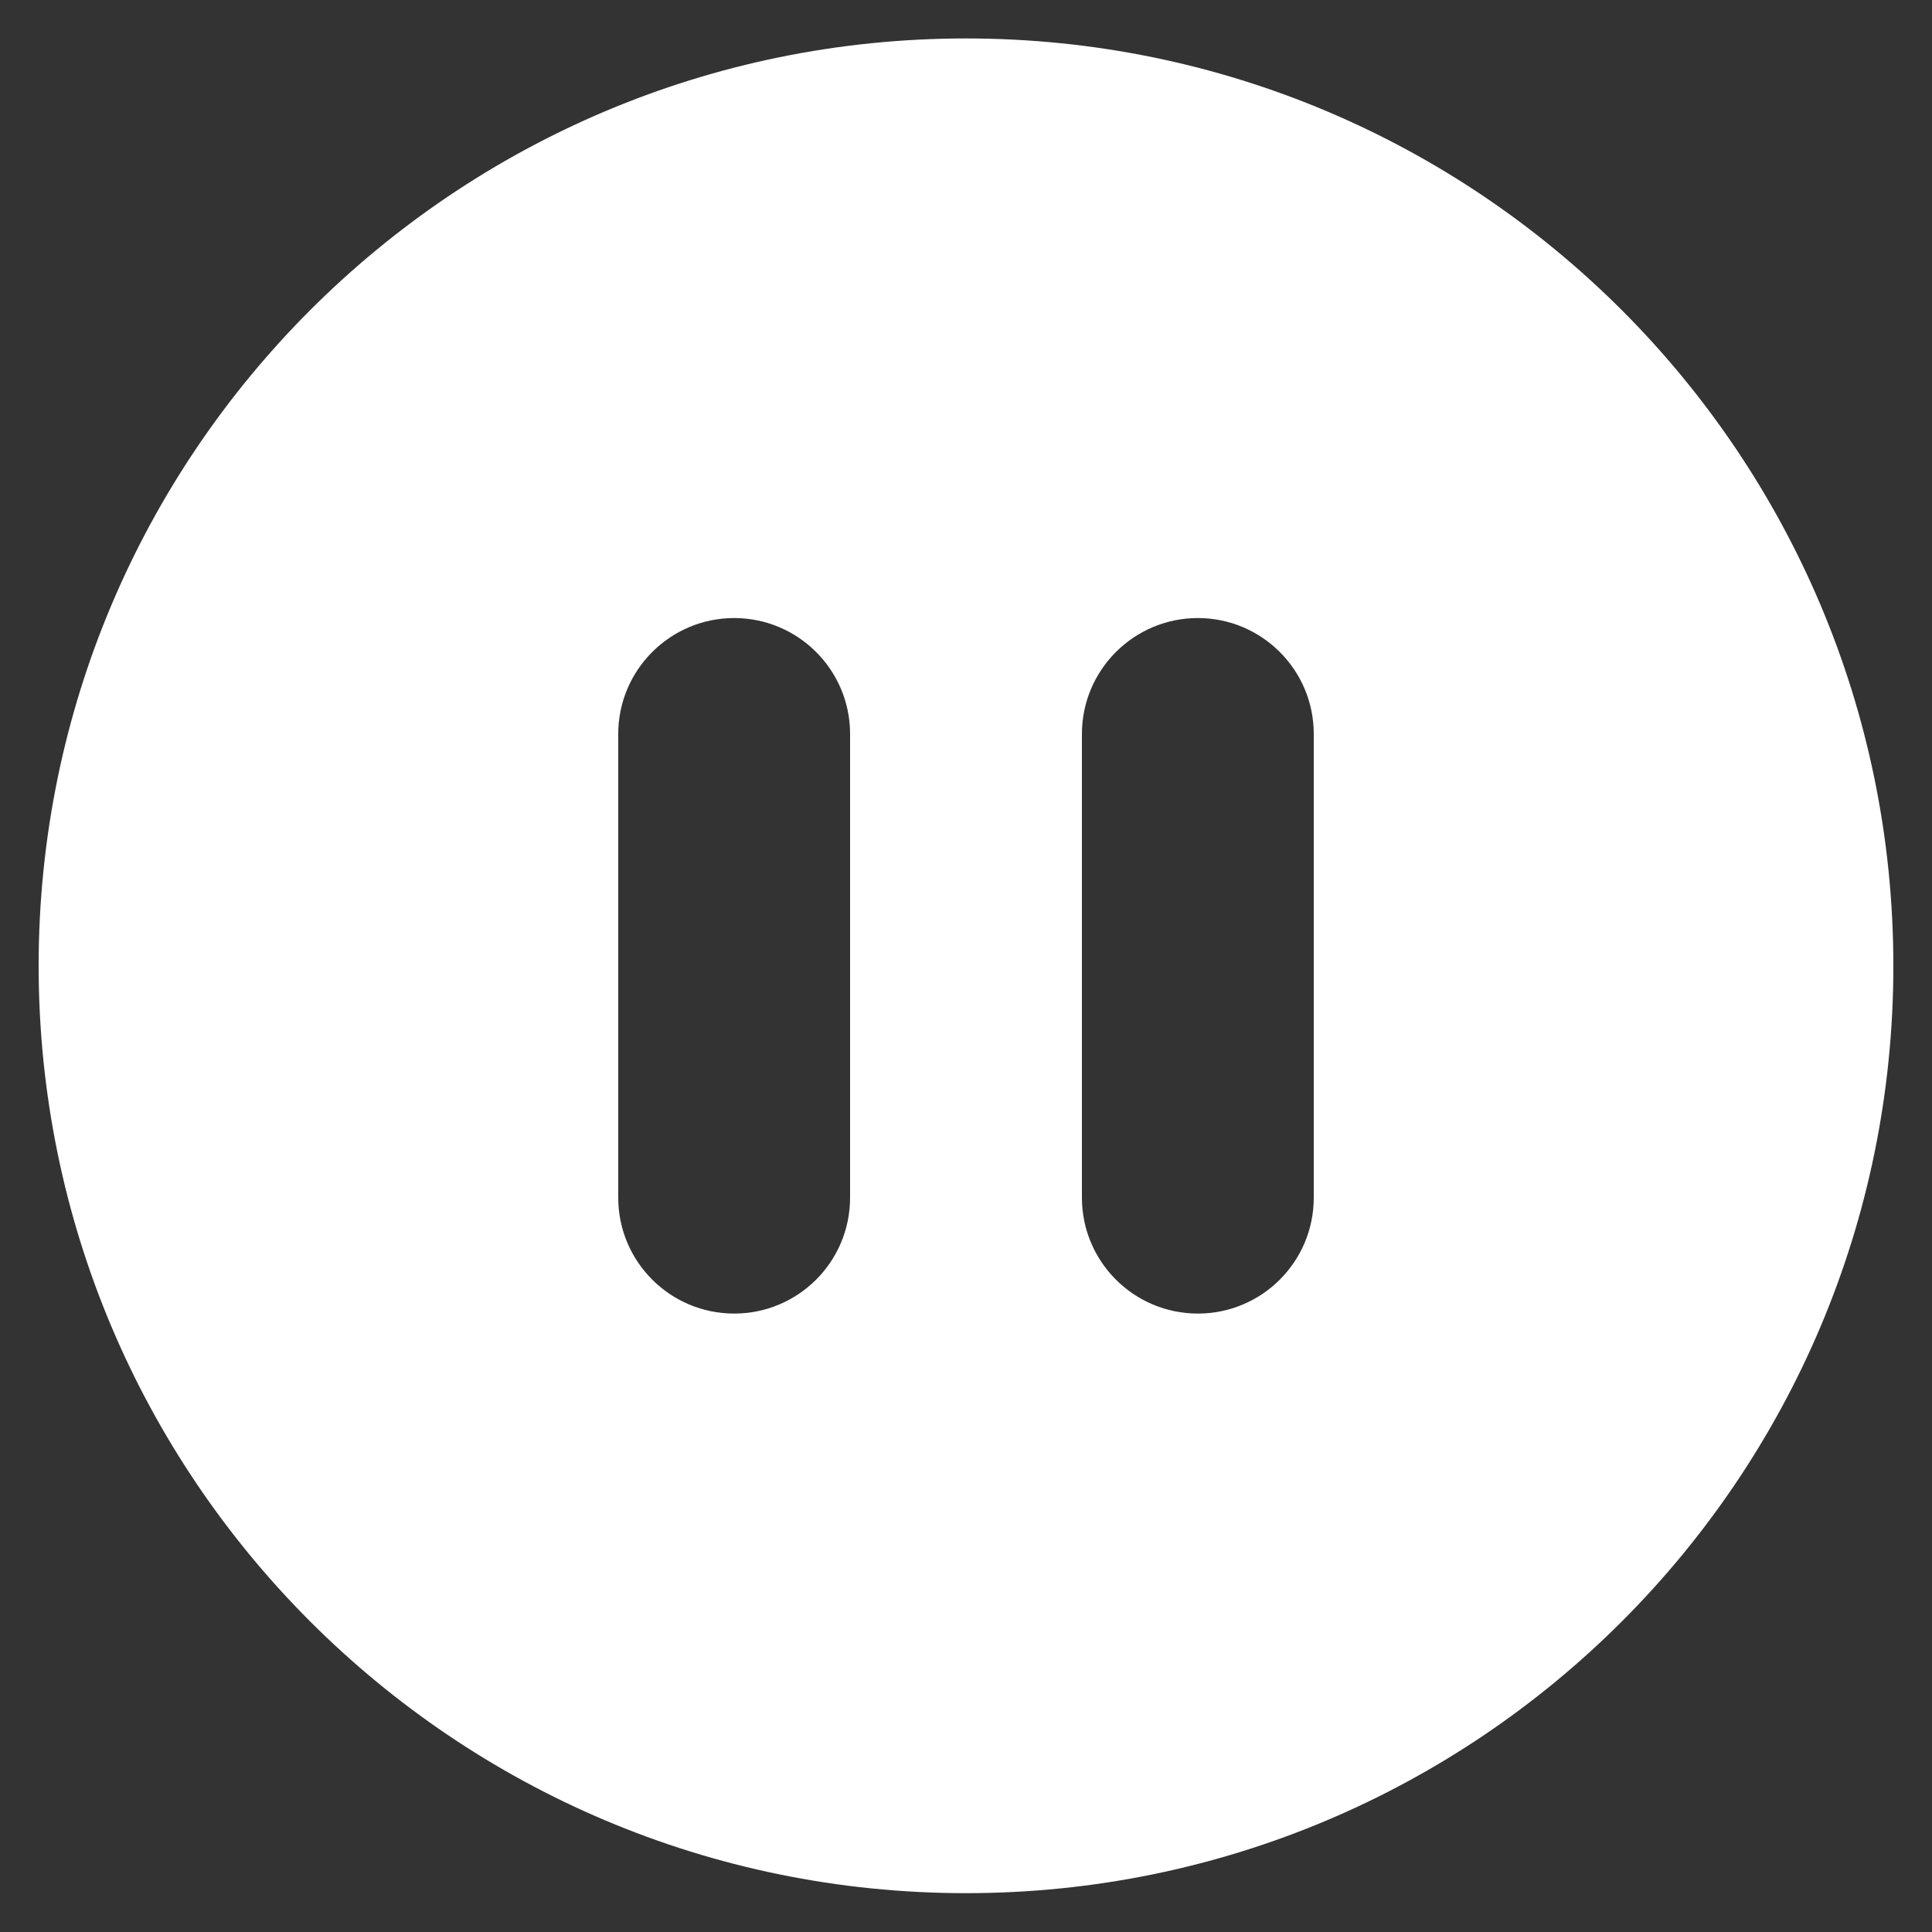<svg width="20" height="20" viewBox="0 0 20 20" fill="none" xmlns="http://www.w3.org/2000/svg">
<rect x="0" y="0" width="20" height="20" fill="#333333" stroke="none"/>
<path fill-rule="evenodd" clip-rule="evenodd" d="M19.6 9.998C19.6 15.3 15.302 19.598 10 19.598C4.698 19.598 0.4 15.3 0.4 9.998C0.4 4.696 4.698 0.398 10 0.398C15.302 0.398 19.6 4.696 19.6 9.998ZM6.4 7.598C6.4 6.936 6.938 6.398 7.6 6.398C8.263 6.398 8.8 6.936 8.8 7.598V12.398C8.8 13.061 8.263 13.598 7.6 13.598C6.938 13.598 6.4 13.061 6.4 12.398V7.598ZM12.4 6.398C11.738 6.398 11.2 6.936 11.2 7.598V12.398C11.2 13.061 11.738 13.598 12.4 13.598C13.063 13.598 13.6 13.061 13.6 12.398V7.598C13.6 6.936 13.063 6.398 12.4 6.398Z" fill="white"/>
</svg>
